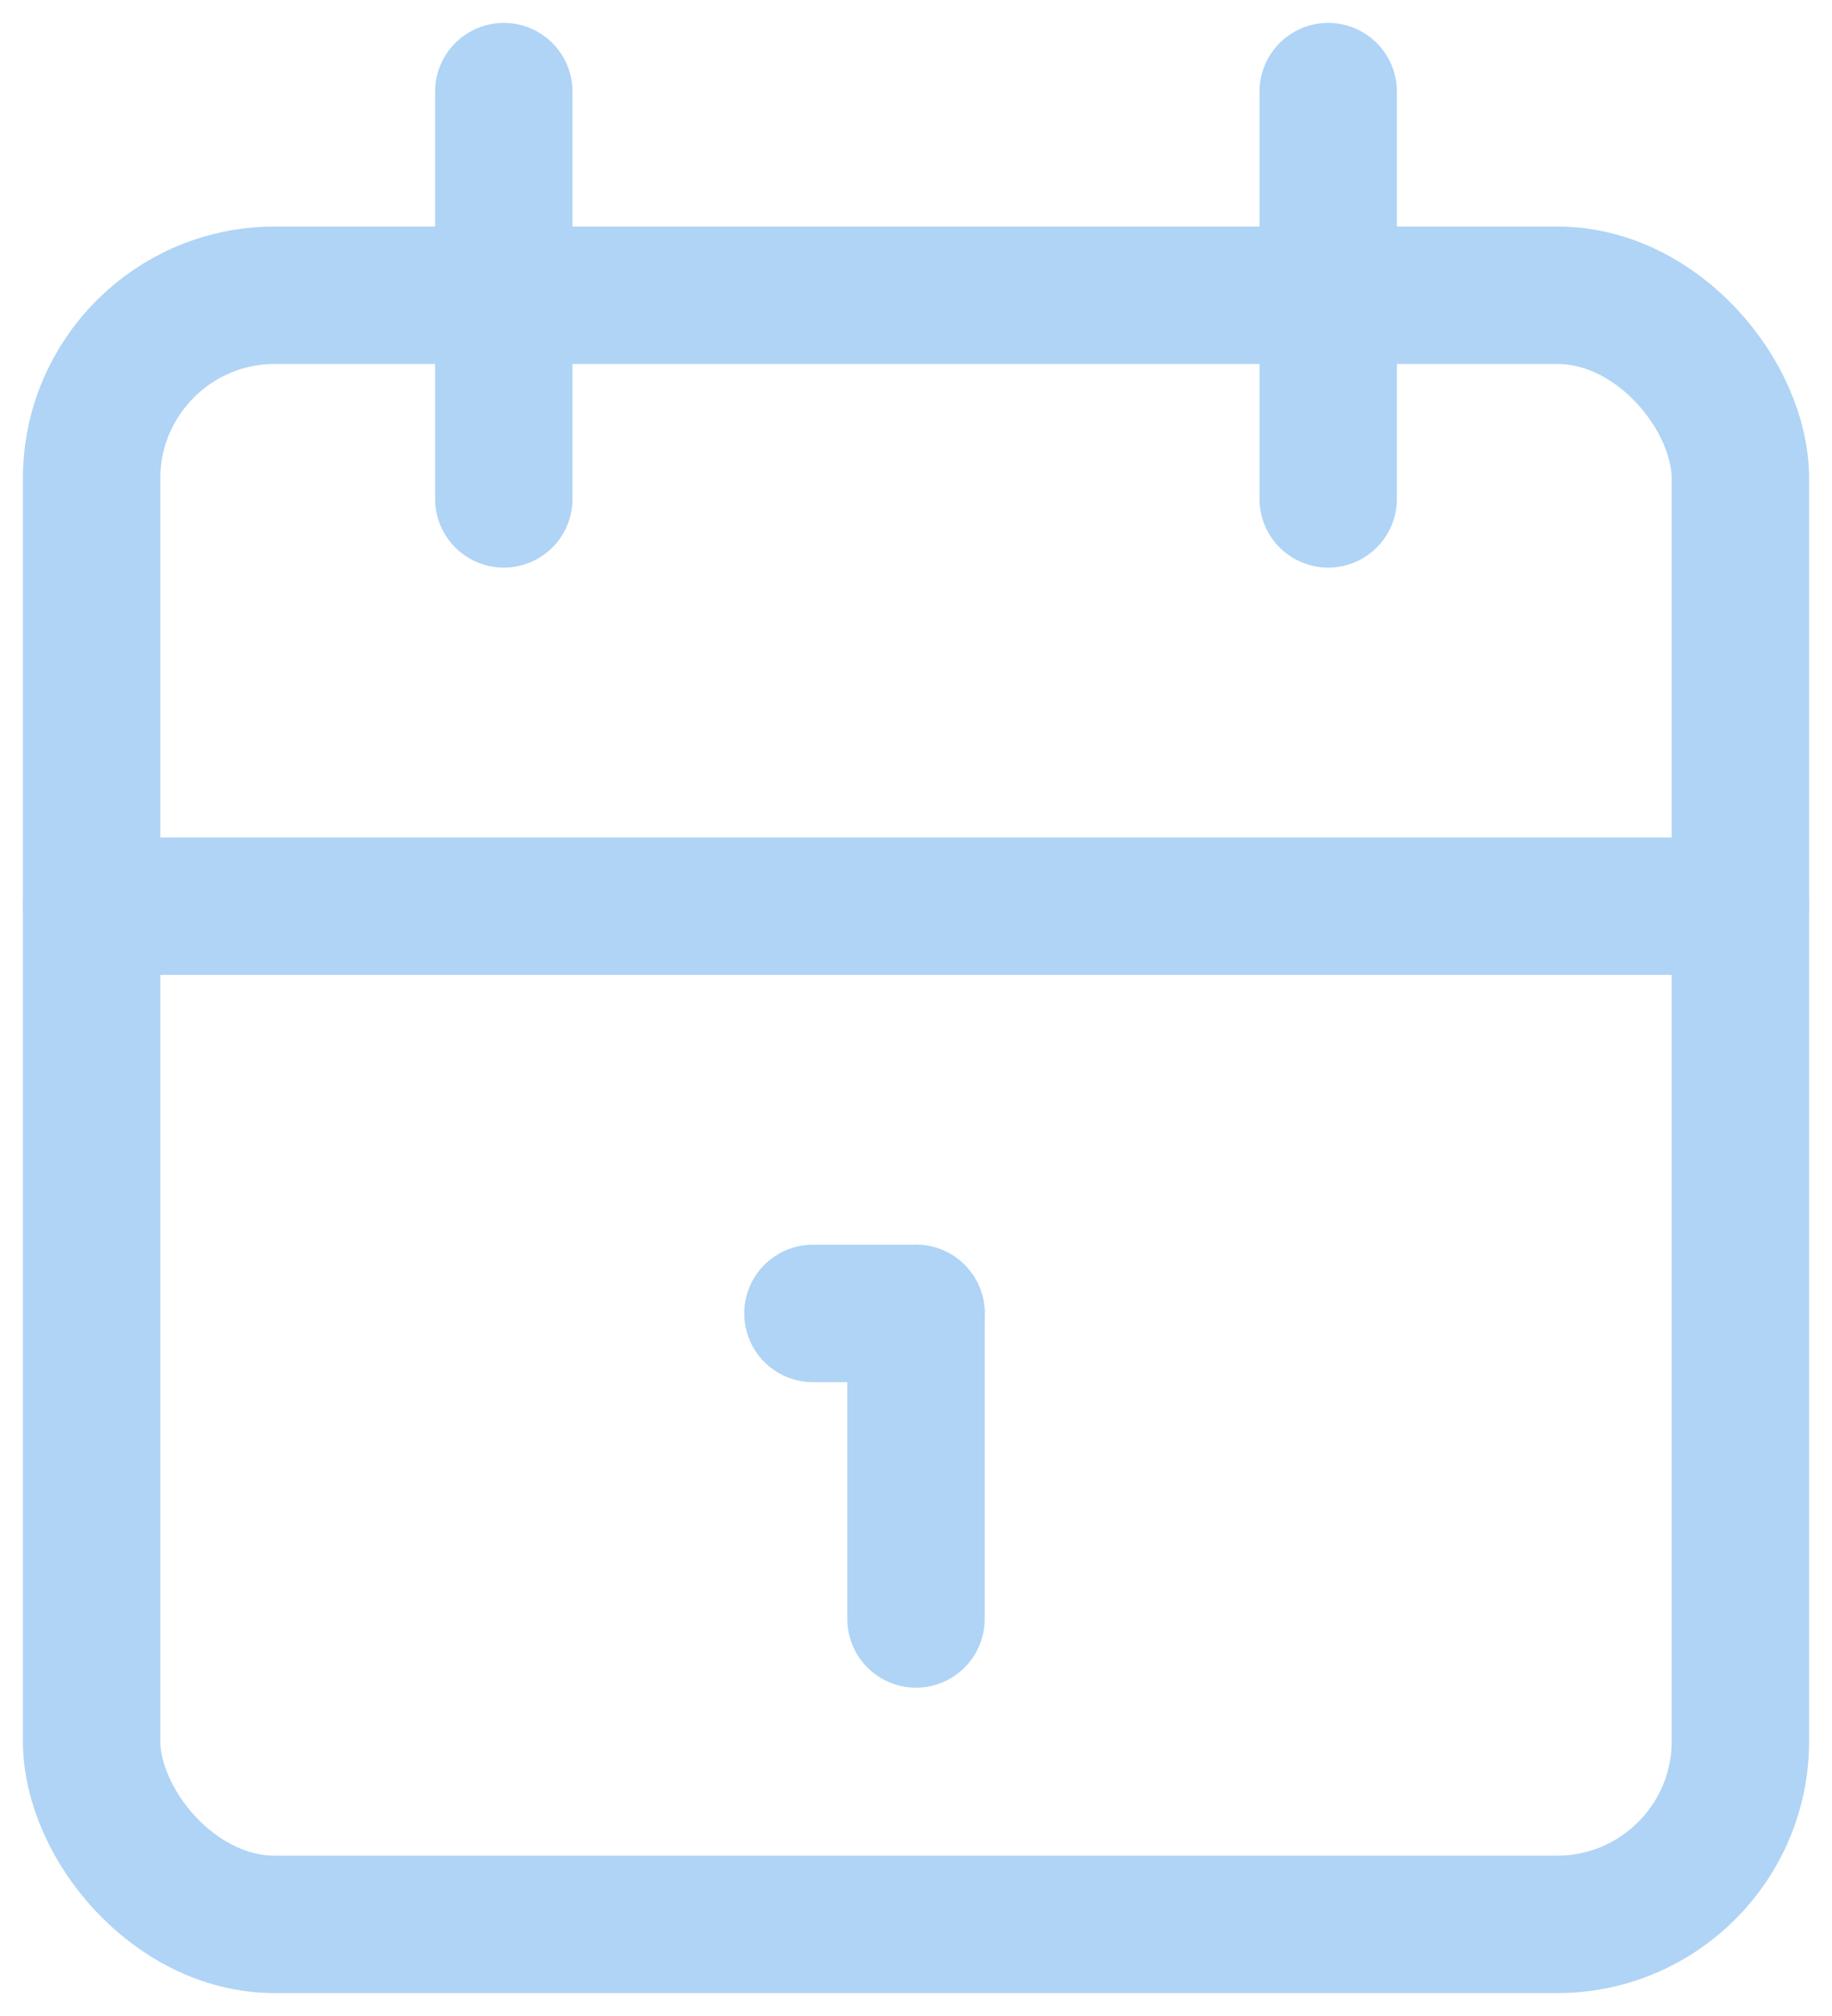 <svg width="20" height="22" viewBox="0 0 20 22" fill="none" xmlns="http://www.w3.org/2000/svg">
<path d="M8.875 14.333H10" stroke="#AFD4F5" stroke-width="1.5" stroke-linecap="round" stroke-linejoin="round"/>
<rect x="1" y="3.222" width="18" height="17.778" rx="2" stroke="#AFD4F5" stroke-width="1.5" stroke-linecap="round" stroke-linejoin="round"/>
<path d="M14.5 1V5.444" stroke="#AFD4F5" stroke-width="1.5" stroke-linecap="round" stroke-linejoin="round"/>
<path d="M5.5 1V5.444" stroke="#AFD4F5" stroke-width="1.5" stroke-linecap="round" stroke-linejoin="round"/>
<path d="M1 9.889H19" stroke="#AFD4F5" stroke-width="1.5" stroke-linecap="round" stroke-linejoin="round"/>
<path d="M10 14.333V17.667" stroke="#AFD4F5" stroke-width="1.5" stroke-linecap="round" stroke-linejoin="round"/>
</svg>
